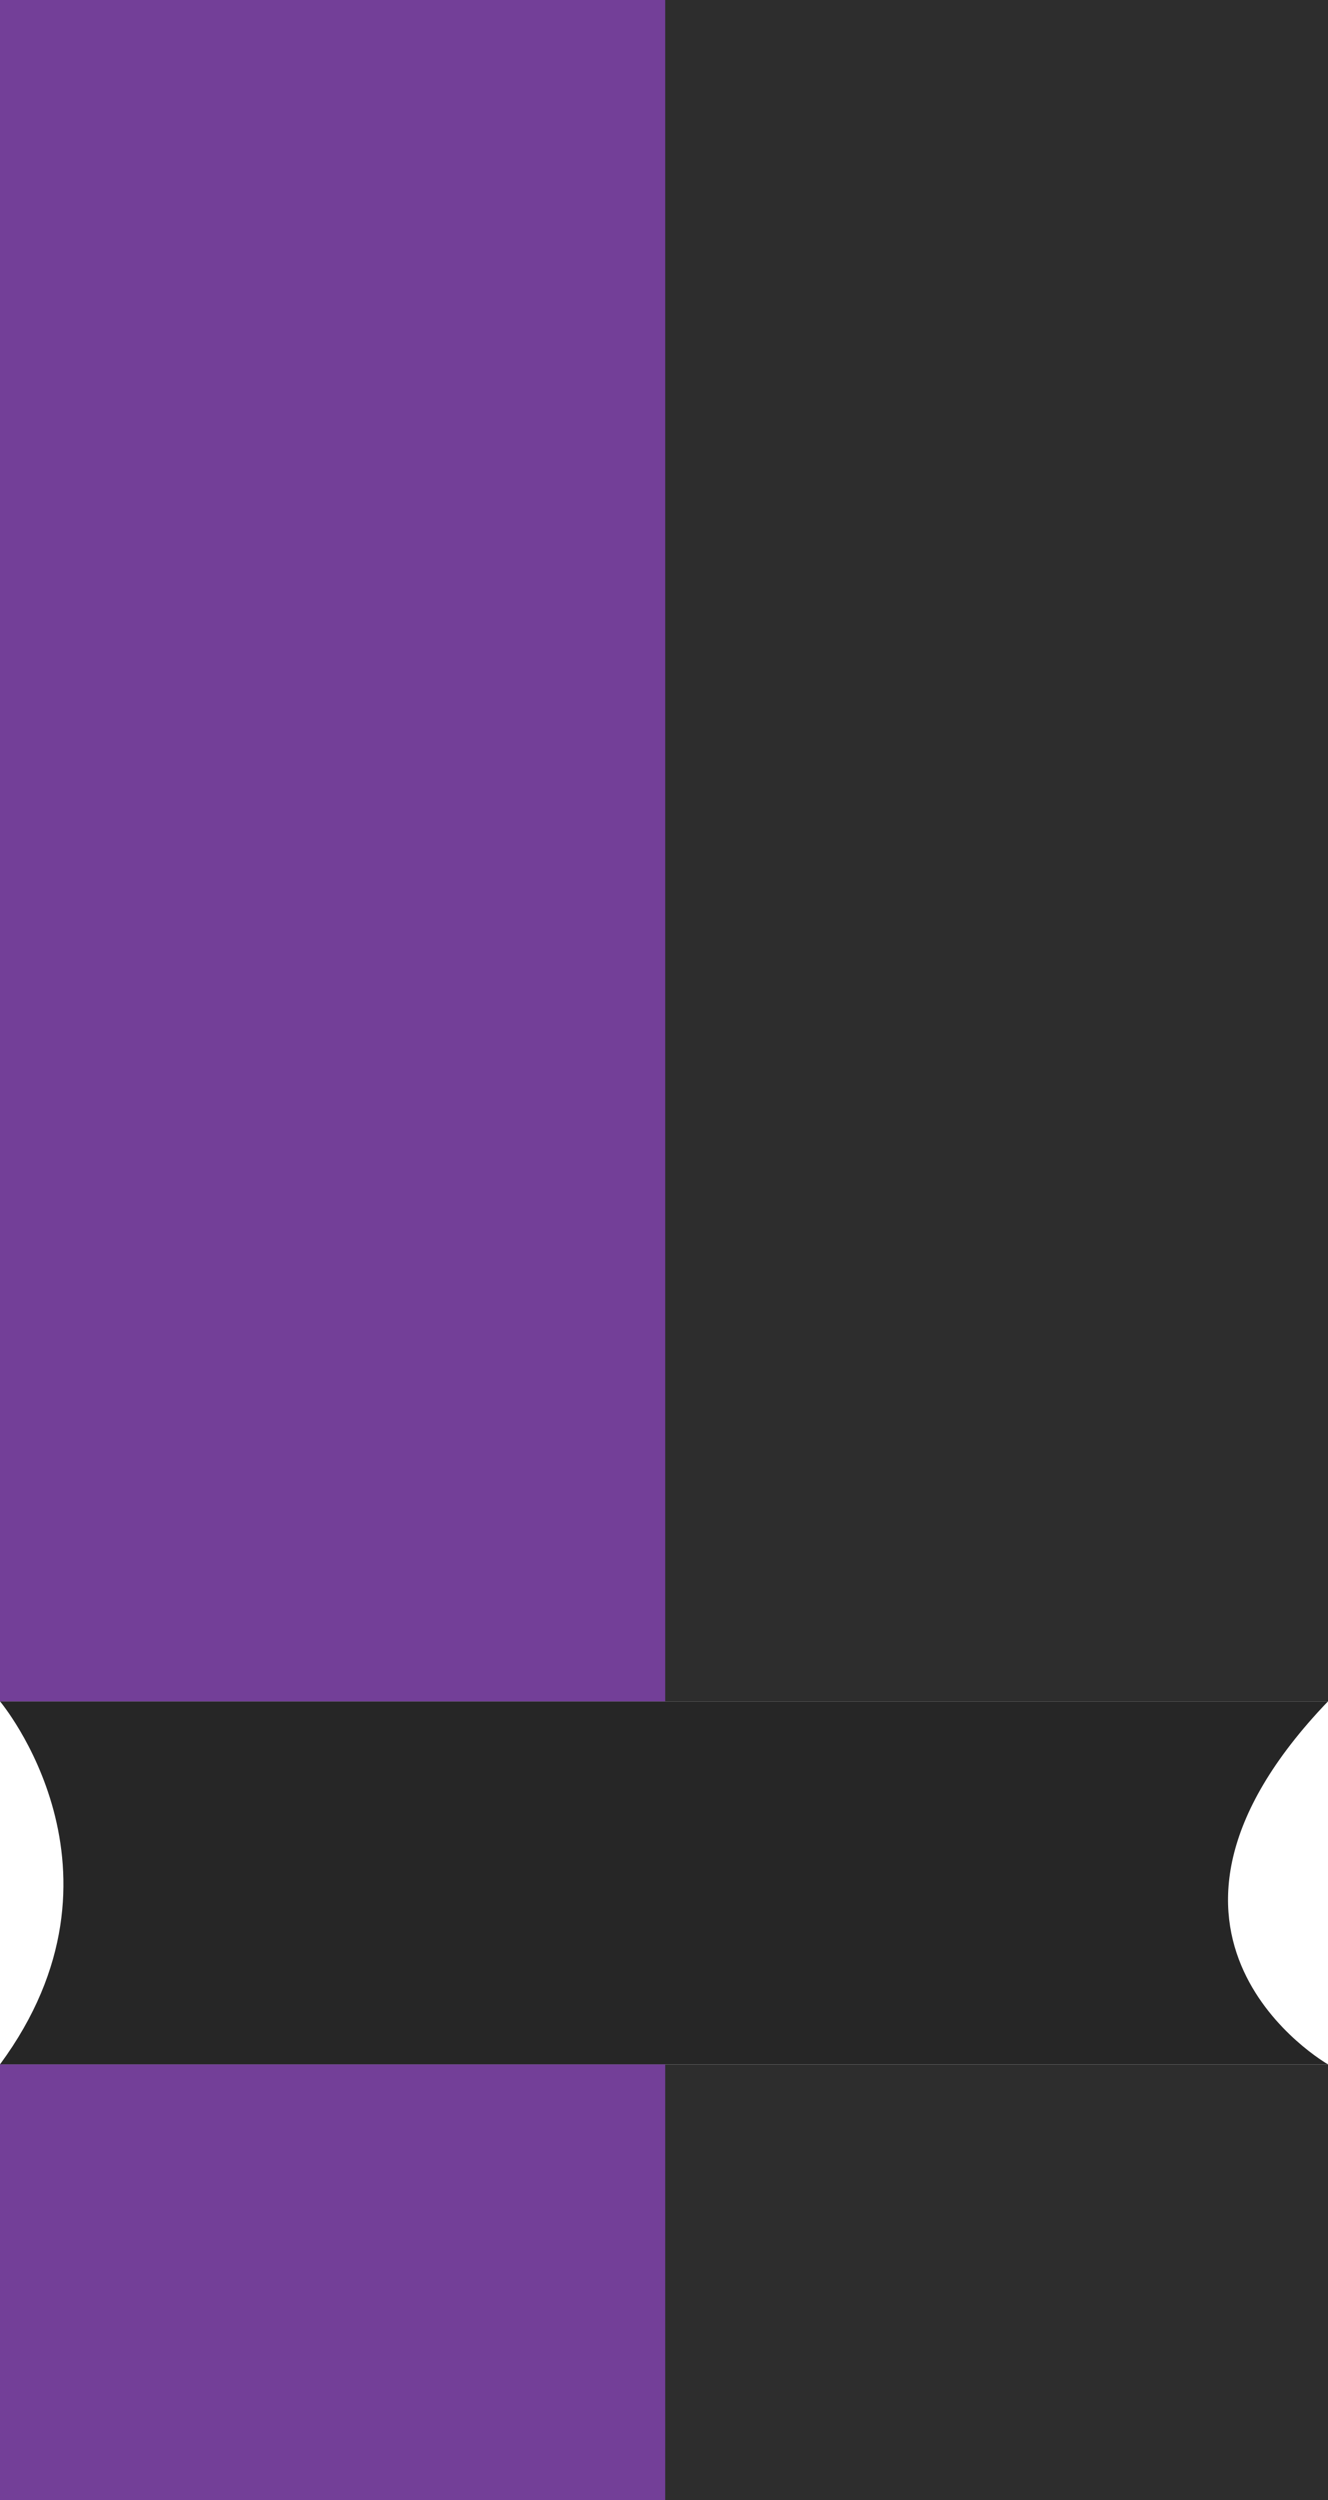 <!-- Generator: Adobe Illustrator 19.0.0, SVG Export Plug-In  -->
<svg version="1.1"
	 xmlns="http://www.w3.org/2000/svg" xmlns:xlink="http://www.w3.org/1999/xlink" xmlns:a="http://ns.adobe.com/AdobeSVGViewerExtensions/3.0/"
	 x="0px" y="0px" width="54.9px" height="103.3px" viewBox="0 0 54.9 103.3" enable-background="new 0 0 54.9 103.3"
	 xml:space="preserve">
<defs>
</defs>
<g>
	<rect y="85.3" fill="#2D2D2D" width="54.9" height="18"/>
	<rect fill="#2D2D2D" width="54.9" height="70.3"/>
	<path fill="#262626" d="M0,70.3c0,0,5.9,7,0,15h54.9c0,0-9.3-5.3,0-15H0z"/>
	<rect fill="#733F98" width="27.5" height="70.3"/>
	<rect y="85.3" fill="#733F98" width="27.5" height="18"/>
</g>
</svg>
